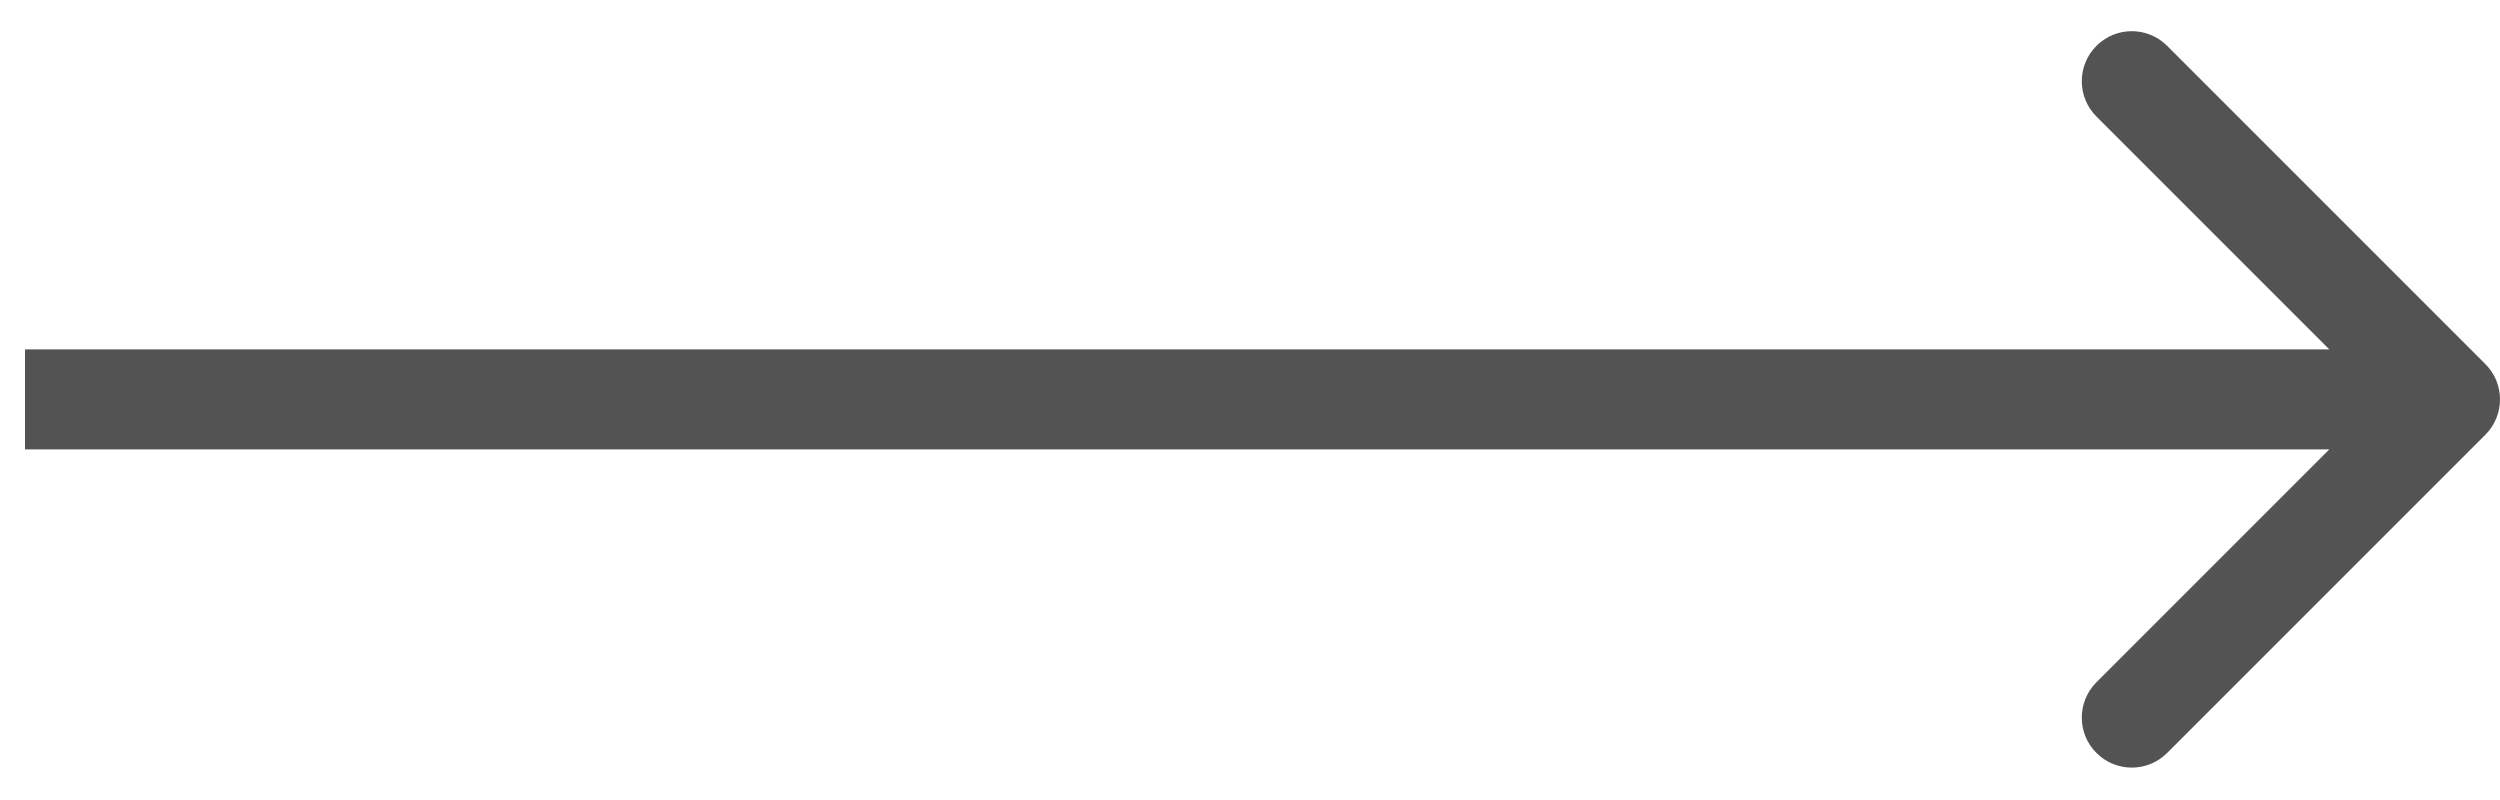 <svg width="50" height="16" viewBox="0 0 50 16" fill="none" xmlns="http://www.w3.org/2000/svg">
    <path d="M49.707 8.695C50.098 8.305 50.098 7.671 49.707 7.281L43.343 0.917C42.953 0.526 42.319 0.526 41.929 0.917C41.538 1.307 41.538 1.941 41.929 2.331L47.586 7.988L41.929 13.645C41.538 14.035 41.538 14.669 41.929 15.059C42.319 15.45 42.953 15.45 43.343 15.059L49.707 8.695ZM0.5 8.988H49V6.988H0.5V8.988Z" fill="#535353"/>
</svg>
